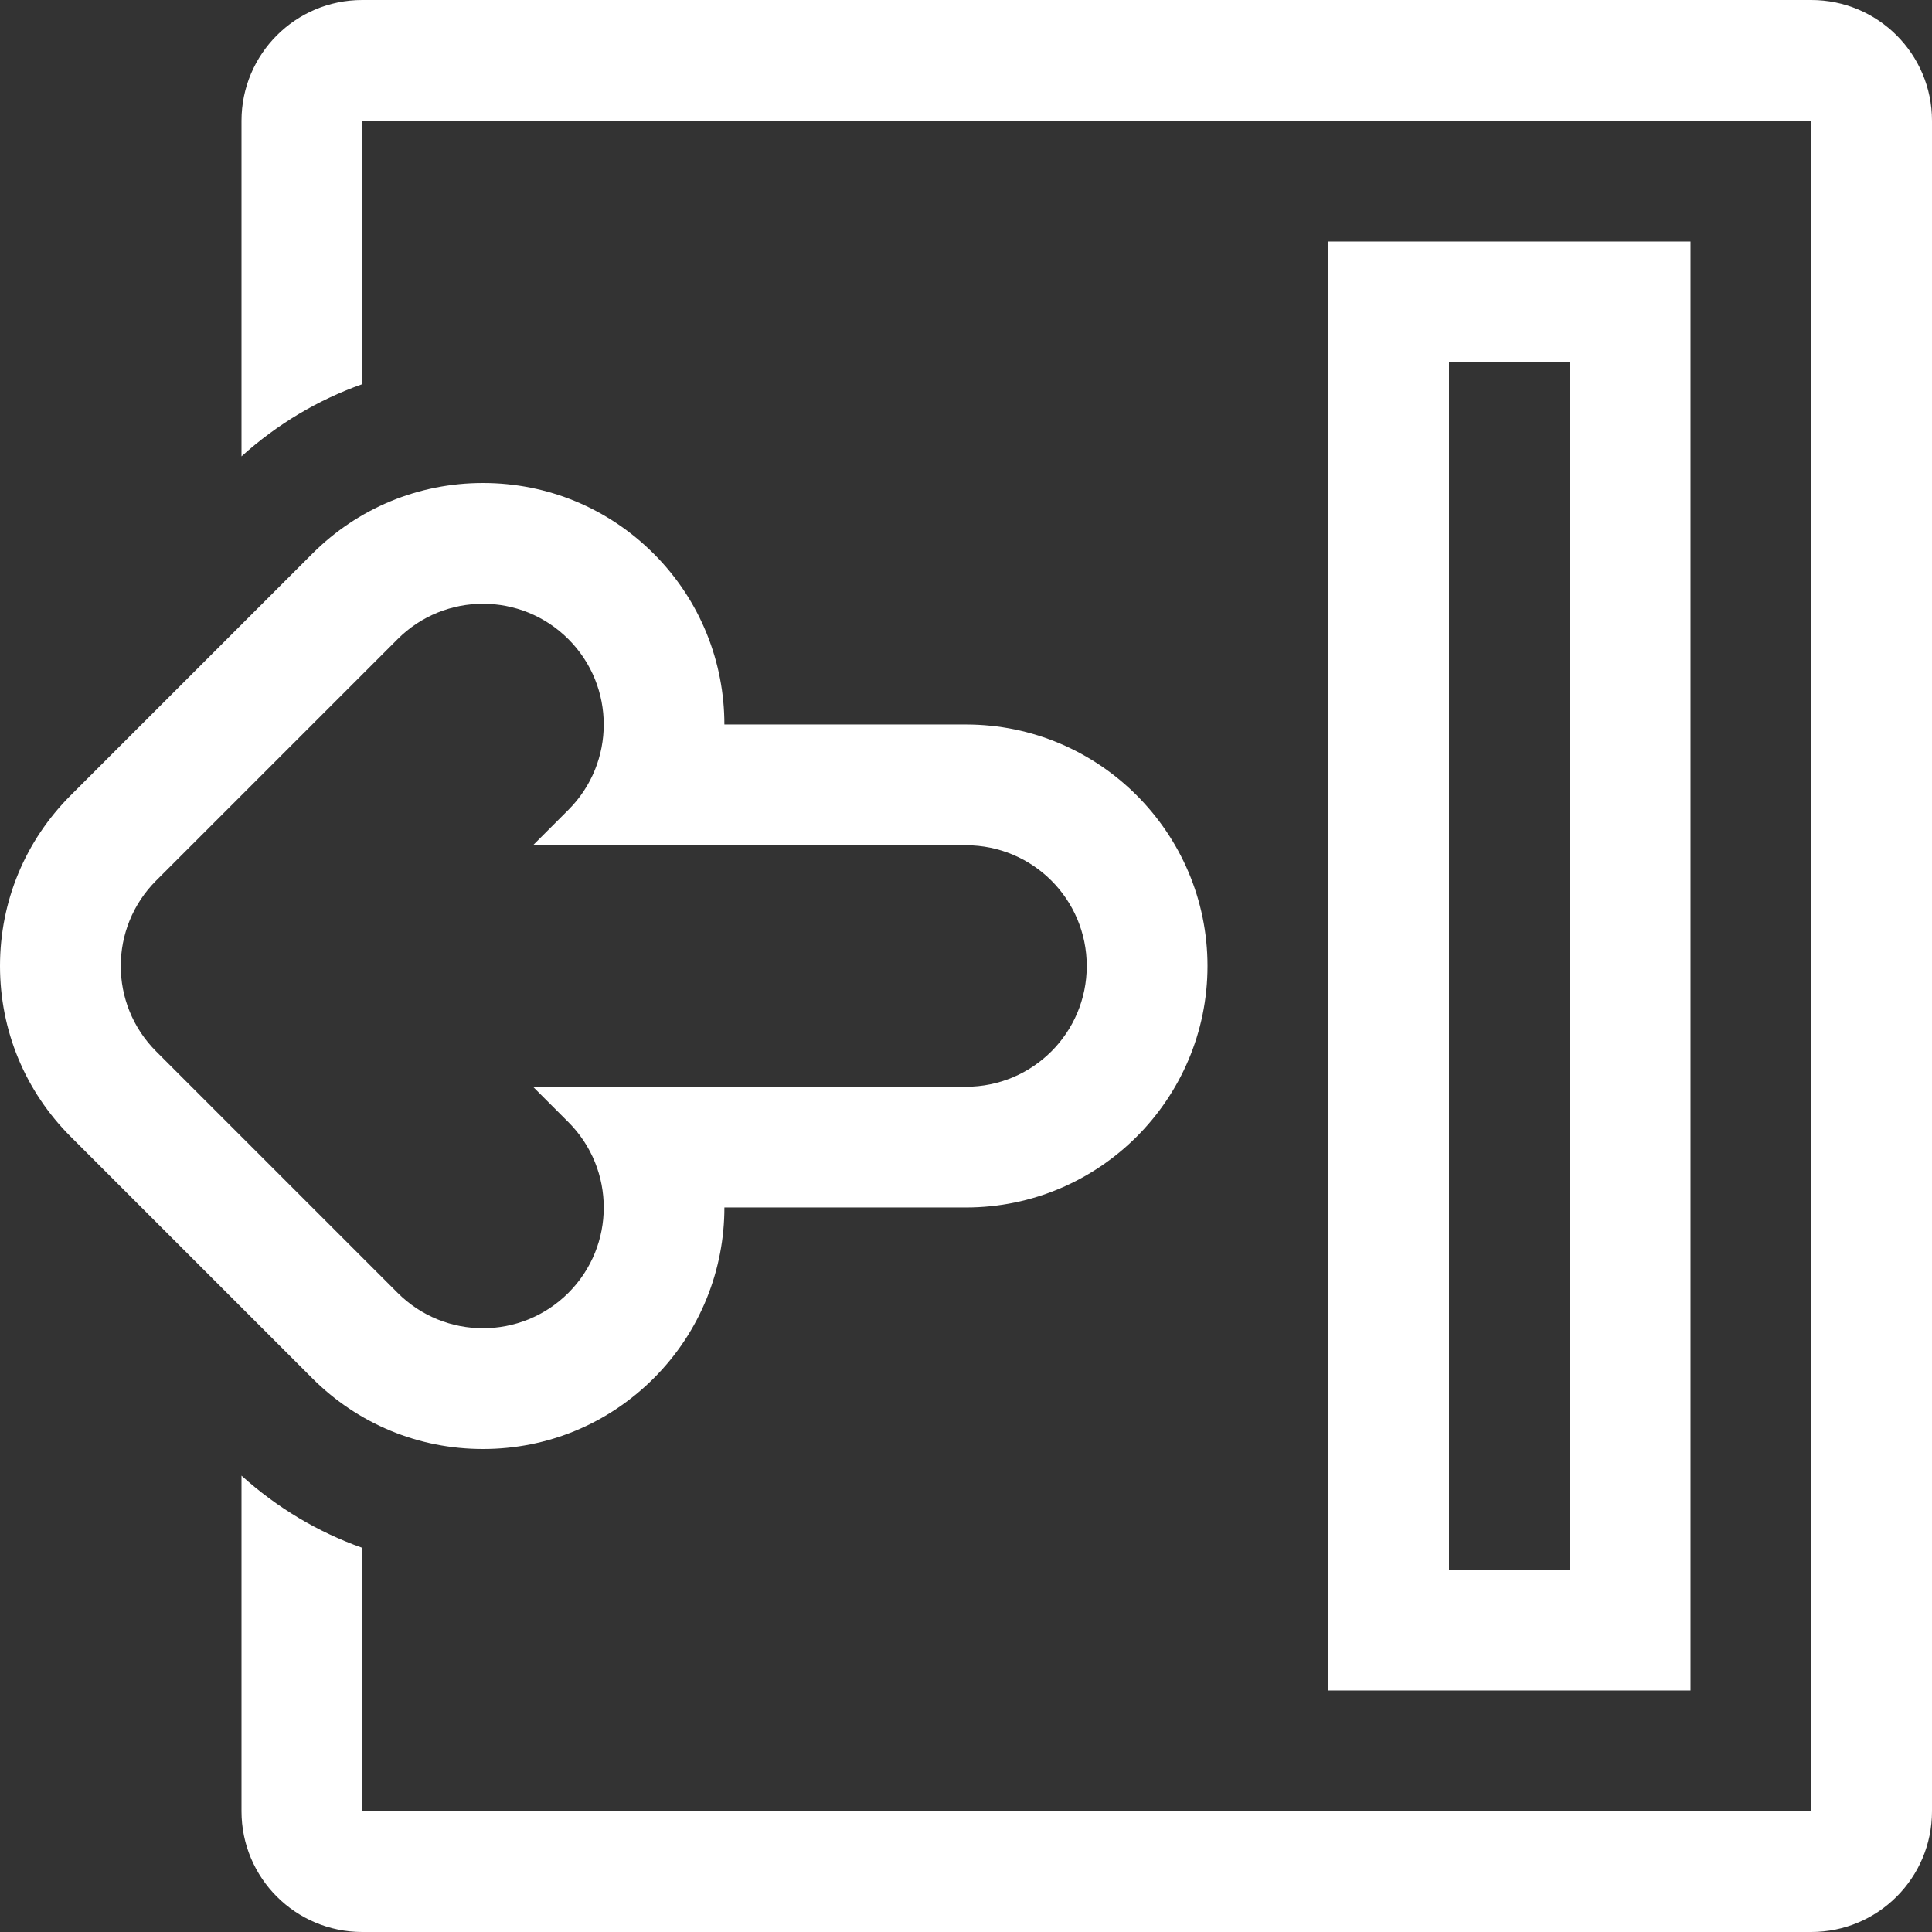 <svg width="128" height="128" xmlns="http://www.w3.org/2000/svg">

 <rect width="100%" height="100%" fill="#333333" stroke="none"/>

 <g>
  <title>background</title>
  <rect fill="none" id="canvas_background" height="402" width="582" y="-1" x="-1"/>
 </g>
 <g>
  <title>Layer 1</title>
  <path id="svg_3" fill="#ffffff" d="m120,0l-96,0c-4.422,0 -8,3.582 -8,8l0,22.234c2.367,-2.133 5.063,-3.738 8,-4.781l0,-17.453l96,0l0,112l-96,0l0,-17.453c-2.938,-1.043 -5.633,-2.648 -8,-4.781l0,22.234c0,4.418 3.578,8 8,8l96,0c4.422,0 8,-3.582 8,-8l0,-112c0,-4.418 -3.578,-8 -8,-8z"/>
  <path id="svg_4" fill="#ffffff" d="m32,40c2.047,0 4.094,0.781 5.656,2.344c3.125,3.125 3.125,8.188 0,11.313l-2.343,2.343l28.687,0c4.422,0 8,3.582 8,8s-3.578,8 -8,8l-28.687,0l2.344,2.344c3.125,3.125 3.125,8.188 0,11.313c-1.563,1.562 -3.61,2.343 -5.657,2.343s-4.094,-0.781 -5.656,-2.344l-16,-16c-3.125,-3.125 -3.125,-8.188 0,-11.313l16,-16c1.562,-1.562 3.609,-2.343 5.656,-2.343m0,-8c-4.273,0 -8.289,1.664 -11.313,4.688l-16,16c-3.023,3.023 -4.687,7.039 -4.687,11.312s1.664,8.289 4.688,11.313l16,16c3.023,3.023 7.039,4.687 11.312,4.687s8.289,-1.664 11.313,-4.688c3.117,-3.117 4.68,-7.215 4.68,-11.313l16.007,0c8.82,0 16,-7.176 16,-16c0,-8.82 -7.18,-16 -16,-16l-16.008,0c0,-4.098 -1.563,-8.195 -4.68,-11.313c-3.023,-3.022 -7.039,-4.686 -11.312,-4.686l0,0z"/>
  <path id="svg_5" fill="#ffffff" d="m104,24l0,80l-8,0l0,-80l8,0m8,-8l-24,0l0,96l24,0l0,-96l0,0z"/>
 </g>
</svg>